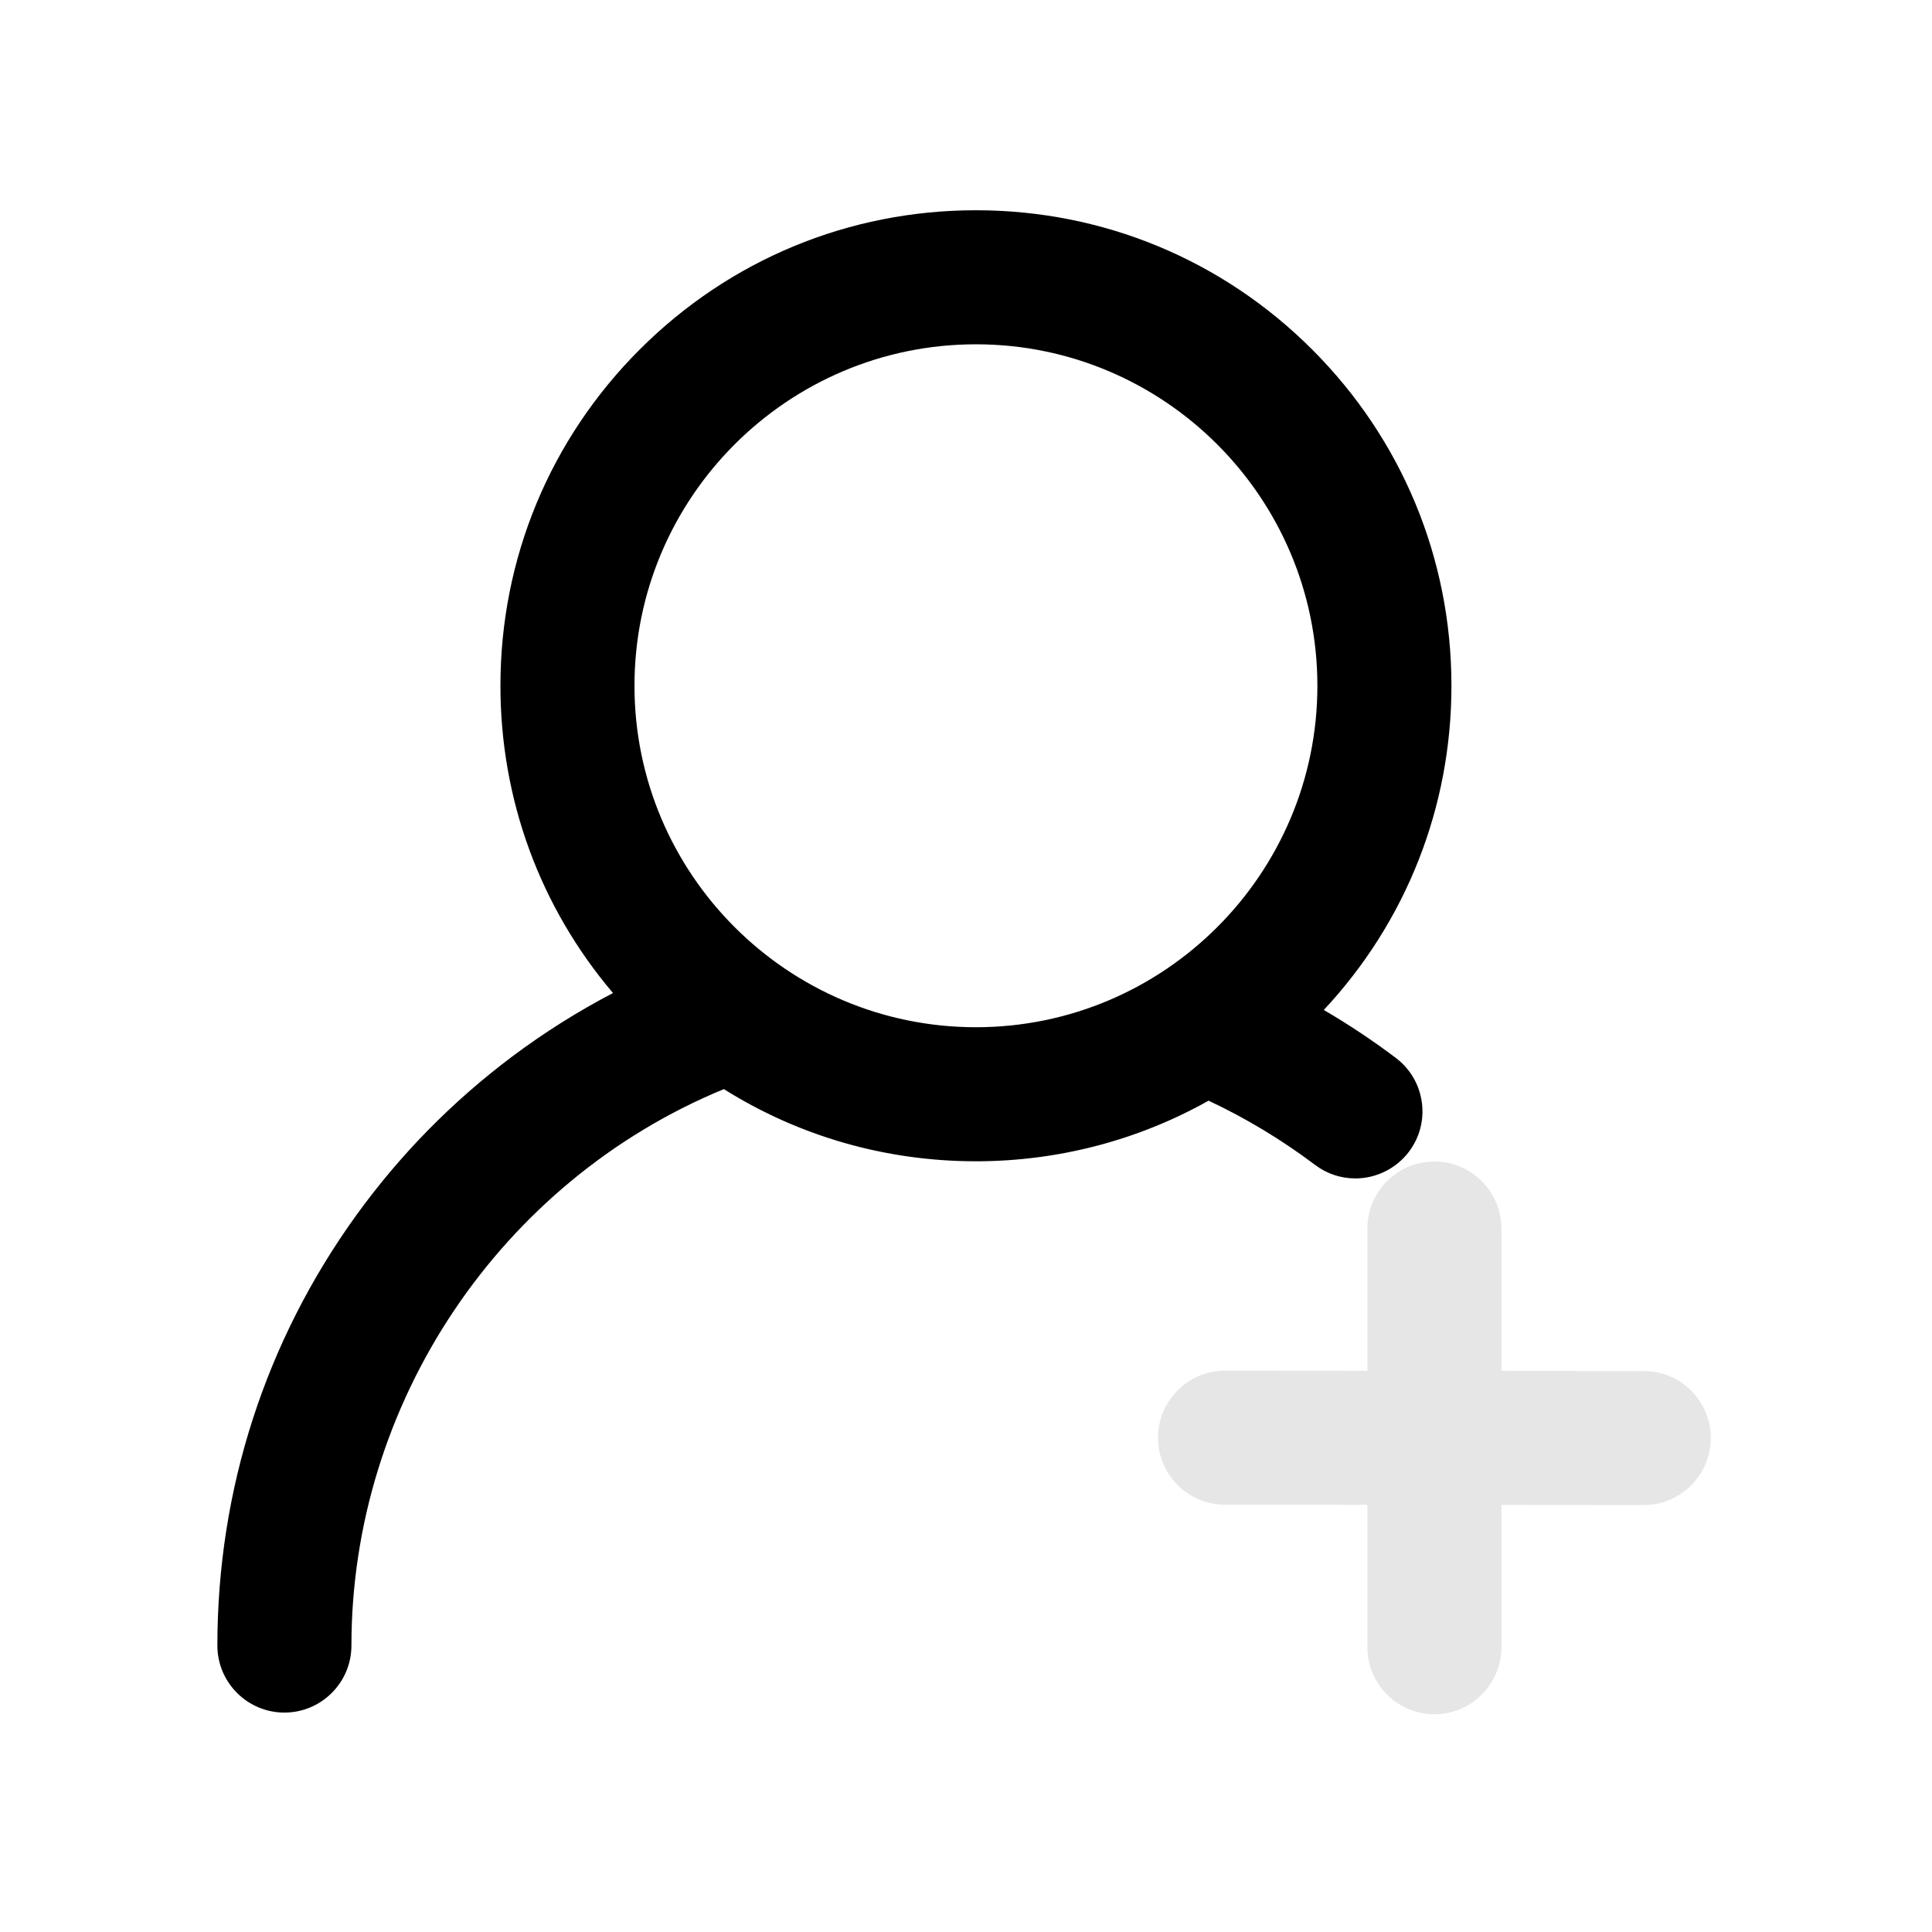 <svg t="1595512658116" class="icon" viewBox="0 0 1024 1024" version="1.1" xmlns="http://www.w3.org/2000/svg" width="18" height="18">
<path d="M871.242 744.18" fill="#e6e6e6"></path>
<path d="M760.261 908.593c-19.587 0-35.521-15.938-35.521-35.525l0-75.47-75.47-0.064c-19.592-0.017-35.513-15.968-35.495-35.56 0.017-19.571 15.954-35.491 35.525-35.491l75.44 0.064 0-75.406c0-19.587 15.934-35.525 35.521-35.525s35.525 15.938 35.525 35.525l0 75.47 75.474 0.064c9.488 0.008 18.408 3.709 25.11 10.424s10.39 15.638 10.381 25.131c-0.017 19.571-15.95 35.491-35.521 35.491l-75.444-0.064 0 75.411C795.787 892.655 779.849 908.593 760.261 908.593z" fill="#e6e6e6"></path><path d="M318.781 363.469" fill="#e6e6e6">
</path>
<path d="M150.74 907.703c-19.587 0-35.525-15.938-35.525-35.525 0-82.531 25.473-161.415 73.662-228.124 23.19-32.102 51.019-60.413 82.702-84.146 16.831-12.608 34.692-23.853 53.322-33.581-38.624-45.48-59.661-102.55-59.661-162.86 0-67.319 26.212-130.609 73.816-178.212C386.66 137.652 449.95 111.439 517.269 111.439c67.311 0 130.6 26.212 178.208 73.812 47.603 47.608 73.816 110.897 73.816 178.216 0 64.358-23.96 125.032-67.649 171.836 13.203 7.715 25.973 16.215 38.15 25.401 7.573 5.706 12.471 14.032 13.788 23.43 1.316 9.399-1.107 18.746-6.821 26.319-6.684 8.852-17.289 14.134-28.375 14.134-7.77 0-15.16-2.474-21.374-7.159-17.588-13.271-36.542-24.7-56.447-34.051-37.427 21.045-79.851 32.124-123.296 32.124-47.702 0-93.694-13.199-133.613-38.252-118.432 48.843-197.394 166.245-197.394 294.93C186.261 891.765 170.328 907.703 150.74 907.703zM517.265 182.486c-99.793 0-180.978 81.188-180.978 180.982 0 99.793 81.184 180.982 180.978 180.982s180.978-81.188 180.978-180.982C698.242 263.674 617.058 182.486 517.265 182.486z">
</path>
</svg>